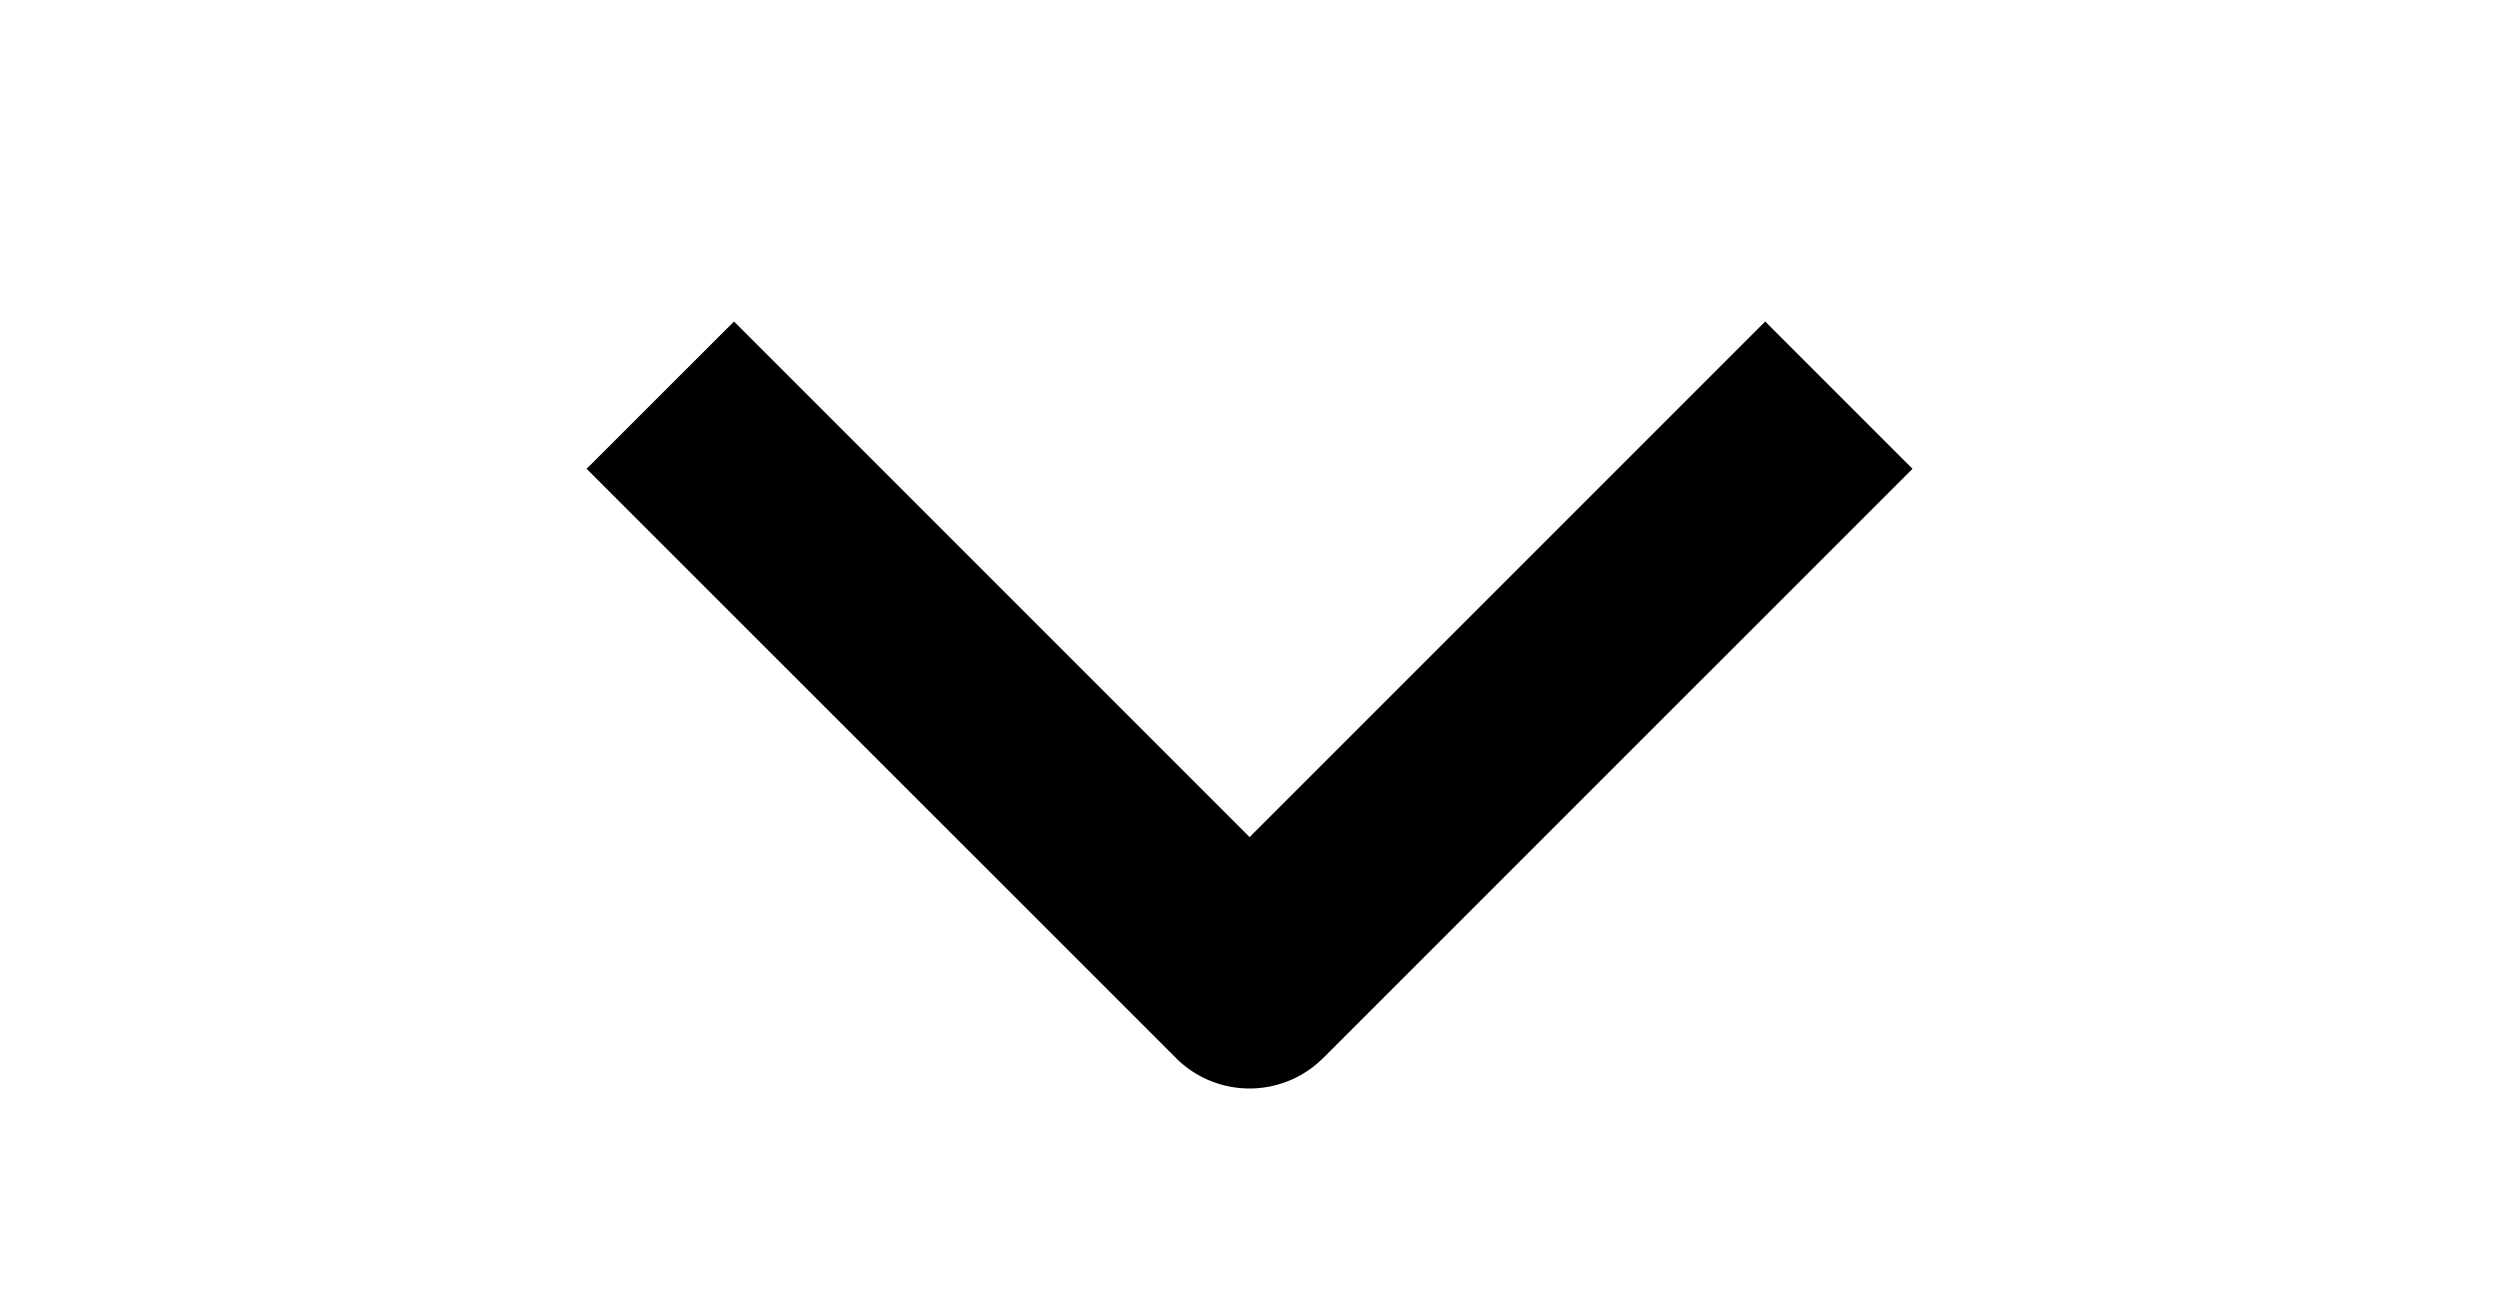 <svg xmlns="http://www.w3.org/2000/svg" width="25" height="13" fill="none" viewBox="0 0 25 13">
  <g clip-path="url(#a)">
    <path fill="#000" fill-rule="evenodd" d="M11.76 10.58 5.866 4.688 7.34 3.215l5.156 5.156 5.156-5.156 1.473 1.473-5.893 5.892a1.042 1.042 0 0 1-1.473 0Z" clip-rule="evenodd"/>
  </g>
  <defs>
    <clipPath id="a">
      <path fill="#fff" d="M25 0v12.5H0V0z"/>
    </clipPath>
  </defs>
</svg>
